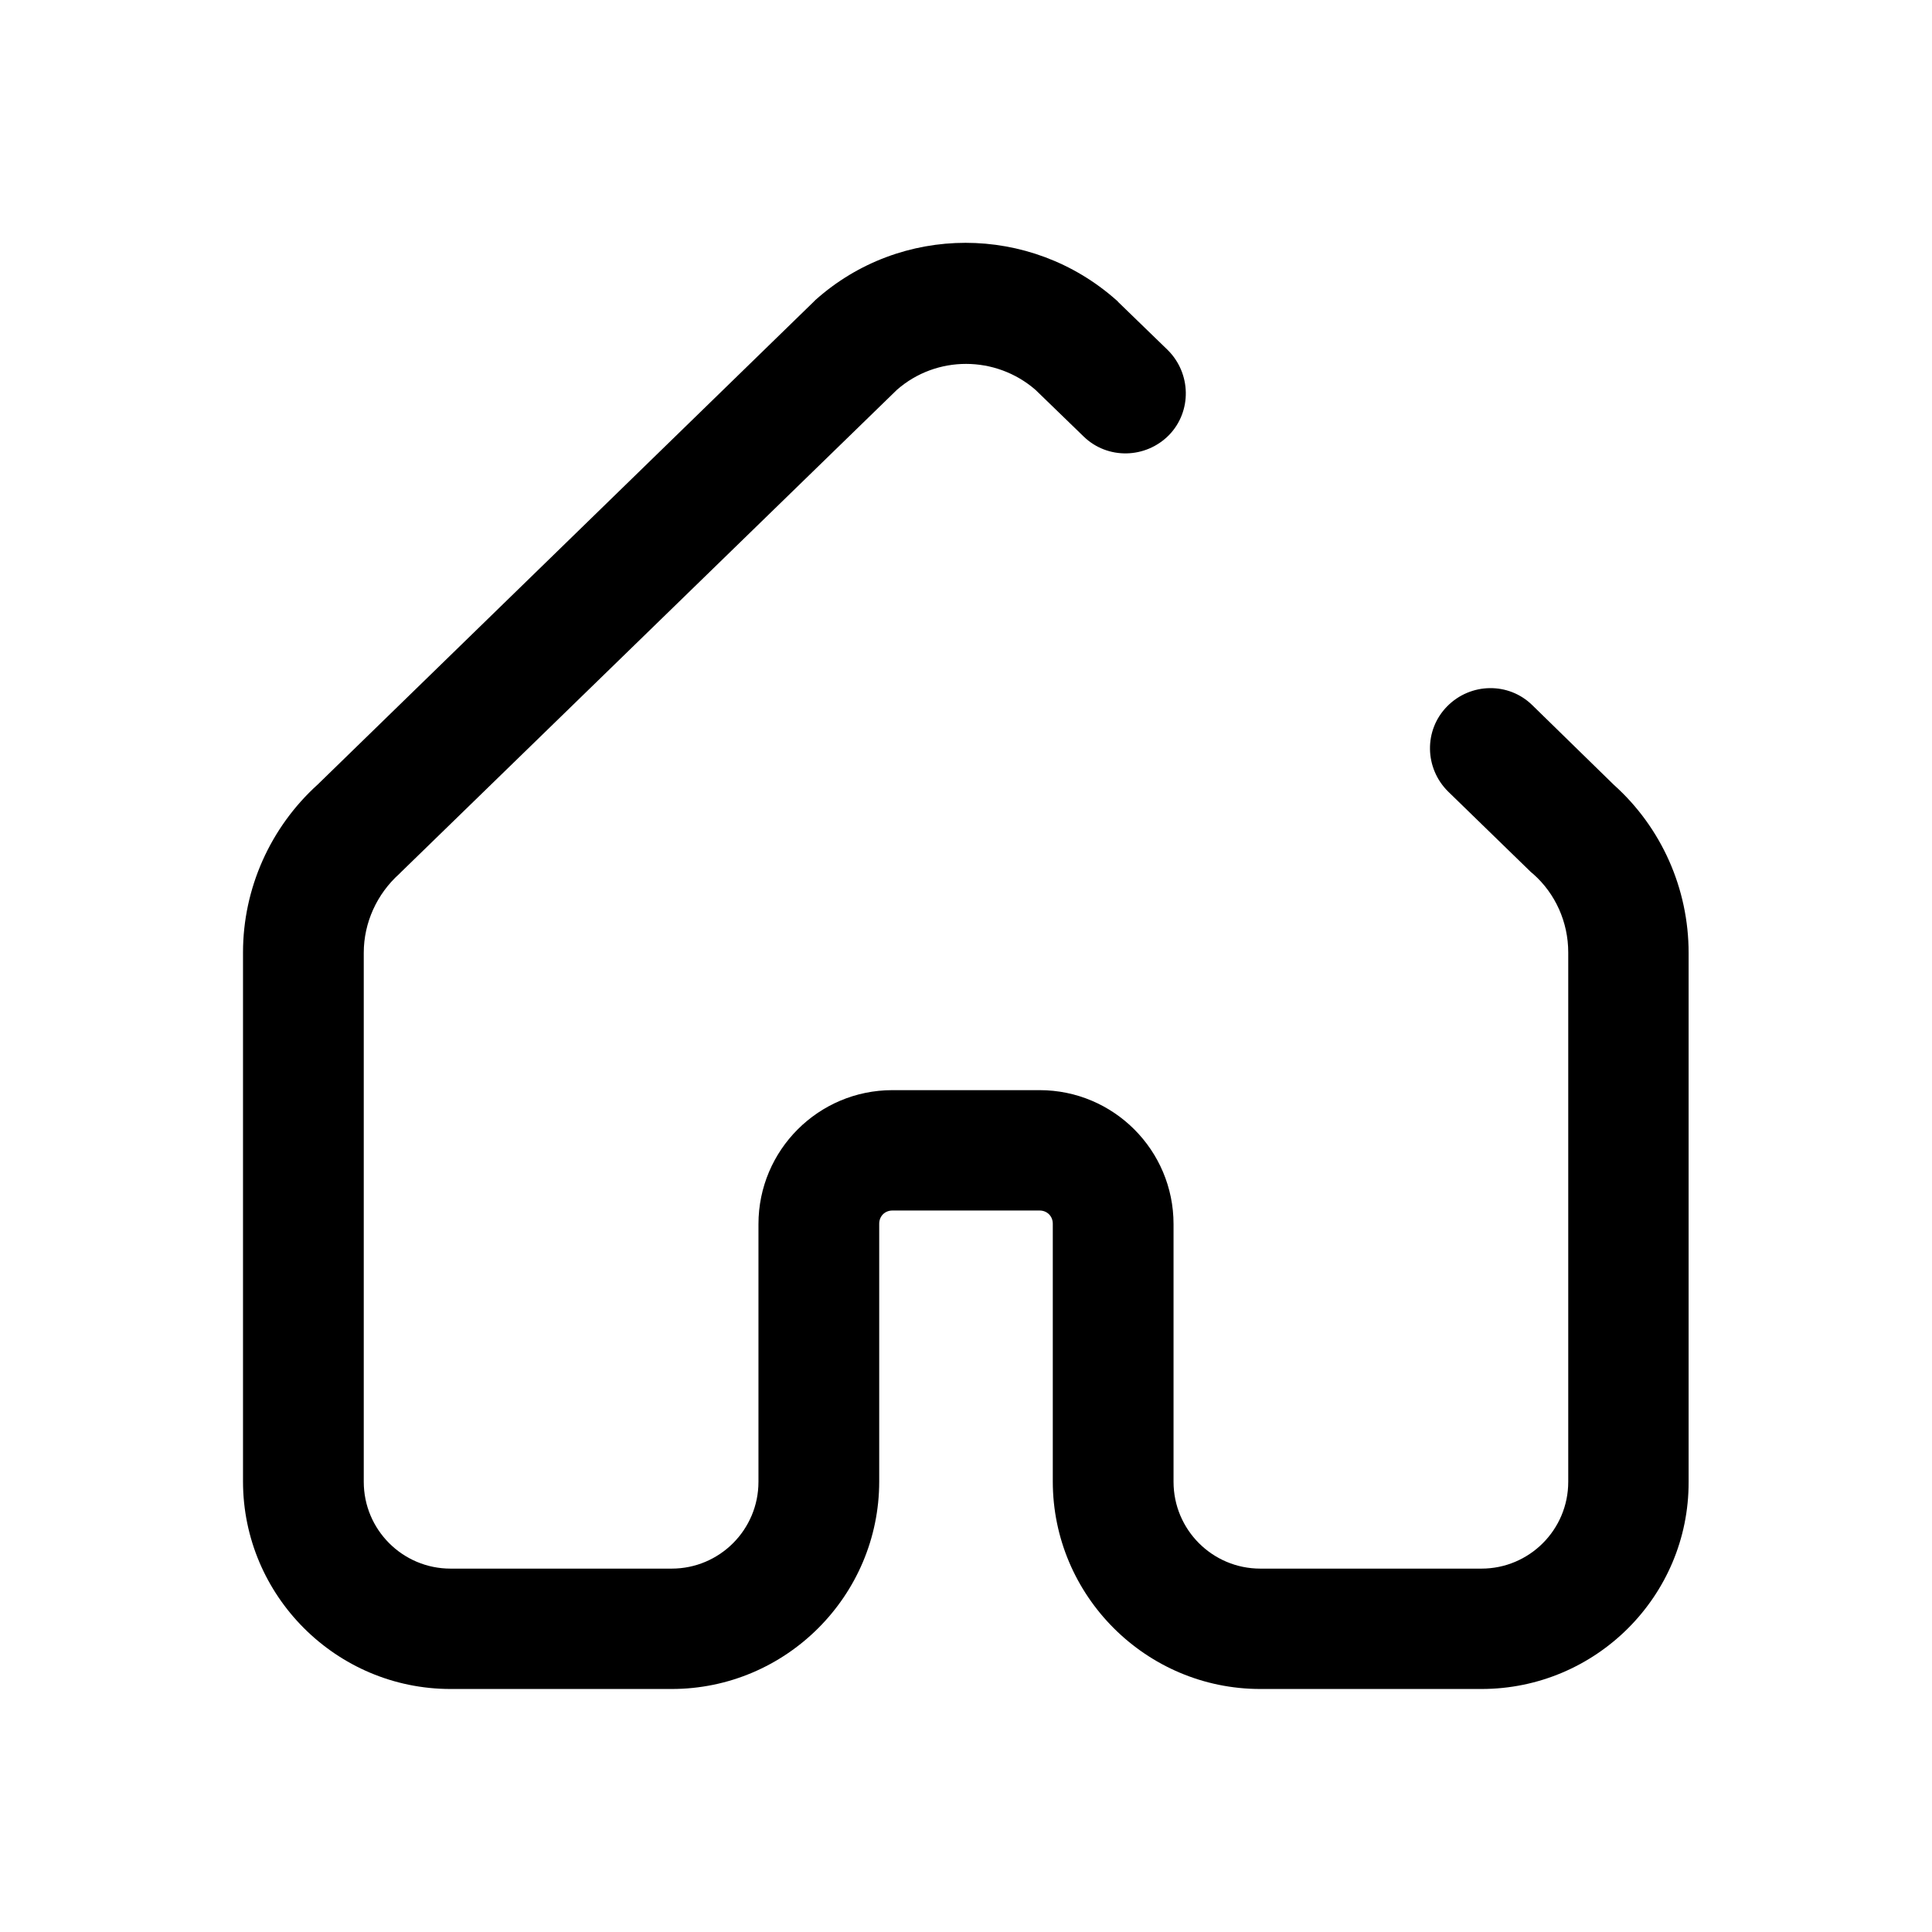 <?xml version="1.0" encoding="utf-8"?>
<!-- Generator: Adobe Illustrator 26.2.1, SVG Export Plug-In . SVG Version: 6.00 Build 0)  -->
<svg version="1.1" id="Home_00000183941576821376796610000002122085461984885913_"
	 xmlns="http://www.w3.org/2000/svg" xmlns:xlink="http://www.w3.org/1999/xlink" x="0px" y="0px" viewBox="0 0 512 512"
	 style="enable-background:new 0 0 512 512;" xml:space="preserve">
<style type="text/css">
	.st0{opacity:0.5;enable-background:new    ;}
	.st1{fill:none;stroke:#FF0000;stroke-width:32;stroke-miterlimit:10;}
</style>
<g id="Home">
	<g class="st0">
		<path class="st1" d="M202.7,445"/>
	</g>
	<g>
		<path d="M392.6,447.6H334c-30.3,0-55-24.7-55-55v-68.3c0-2-1.5-3.5-3.5-3.5h-39c-2,0-3.5,1.5-3.5,3.5v68.3c0,30.3-24.7,55-55,55
			h-58.6c-30.3,0-55-24.7-55-55V252.4c0-16.9,7.2-33.1,19.8-44.5L215.6,80c0.2-0.2,0.3-0.3,0.5-0.5c22.6-20.2,56.9-20.2,79.7,0
			c0.2,0.2,0.4,0.3,0.5,0.5l13.1,12.7c6.3,6.2,6.5,16.3,0.4,22.6c-6.2,6.3-16.3,6.5-22.6,0.4l-12.8-12.4c-10.5-9.1-26.2-9.2-36.7,0
			L106.3,231.1c-0.2,0.2-0.3,0.3-0.5,0.5c-5.9,5.3-9.4,12.9-9.4,20.9v140.2c0,12.7,10.3,23,23,23H178c12.7,0,23-10.3,23-23v-68.3
			c0-19.6,15.9-35.5,35.5-35.5h39c19.6,0,35.5,15.9,35.5,35.5v68.3c0,12.7,10.3,23,23,23h58.6c12.7,0,23-10.3,23-23V252.4
			c0-8-3.4-15.6-9.3-20.8c-0.2-0.2-0.4-0.3-0.6-0.5l-21.9-21.3c-6.3-6.2-6.5-16.3-0.3-22.6c6.2-6.3,16.3-6.5,22.6-0.3l21.6,21.1
			c12.6,11.3,19.8,27.5,19.8,44.5v140.2C447.6,423,422.9,447.6,392.6,447.6z"/>
	</g>
</g>
</svg>
